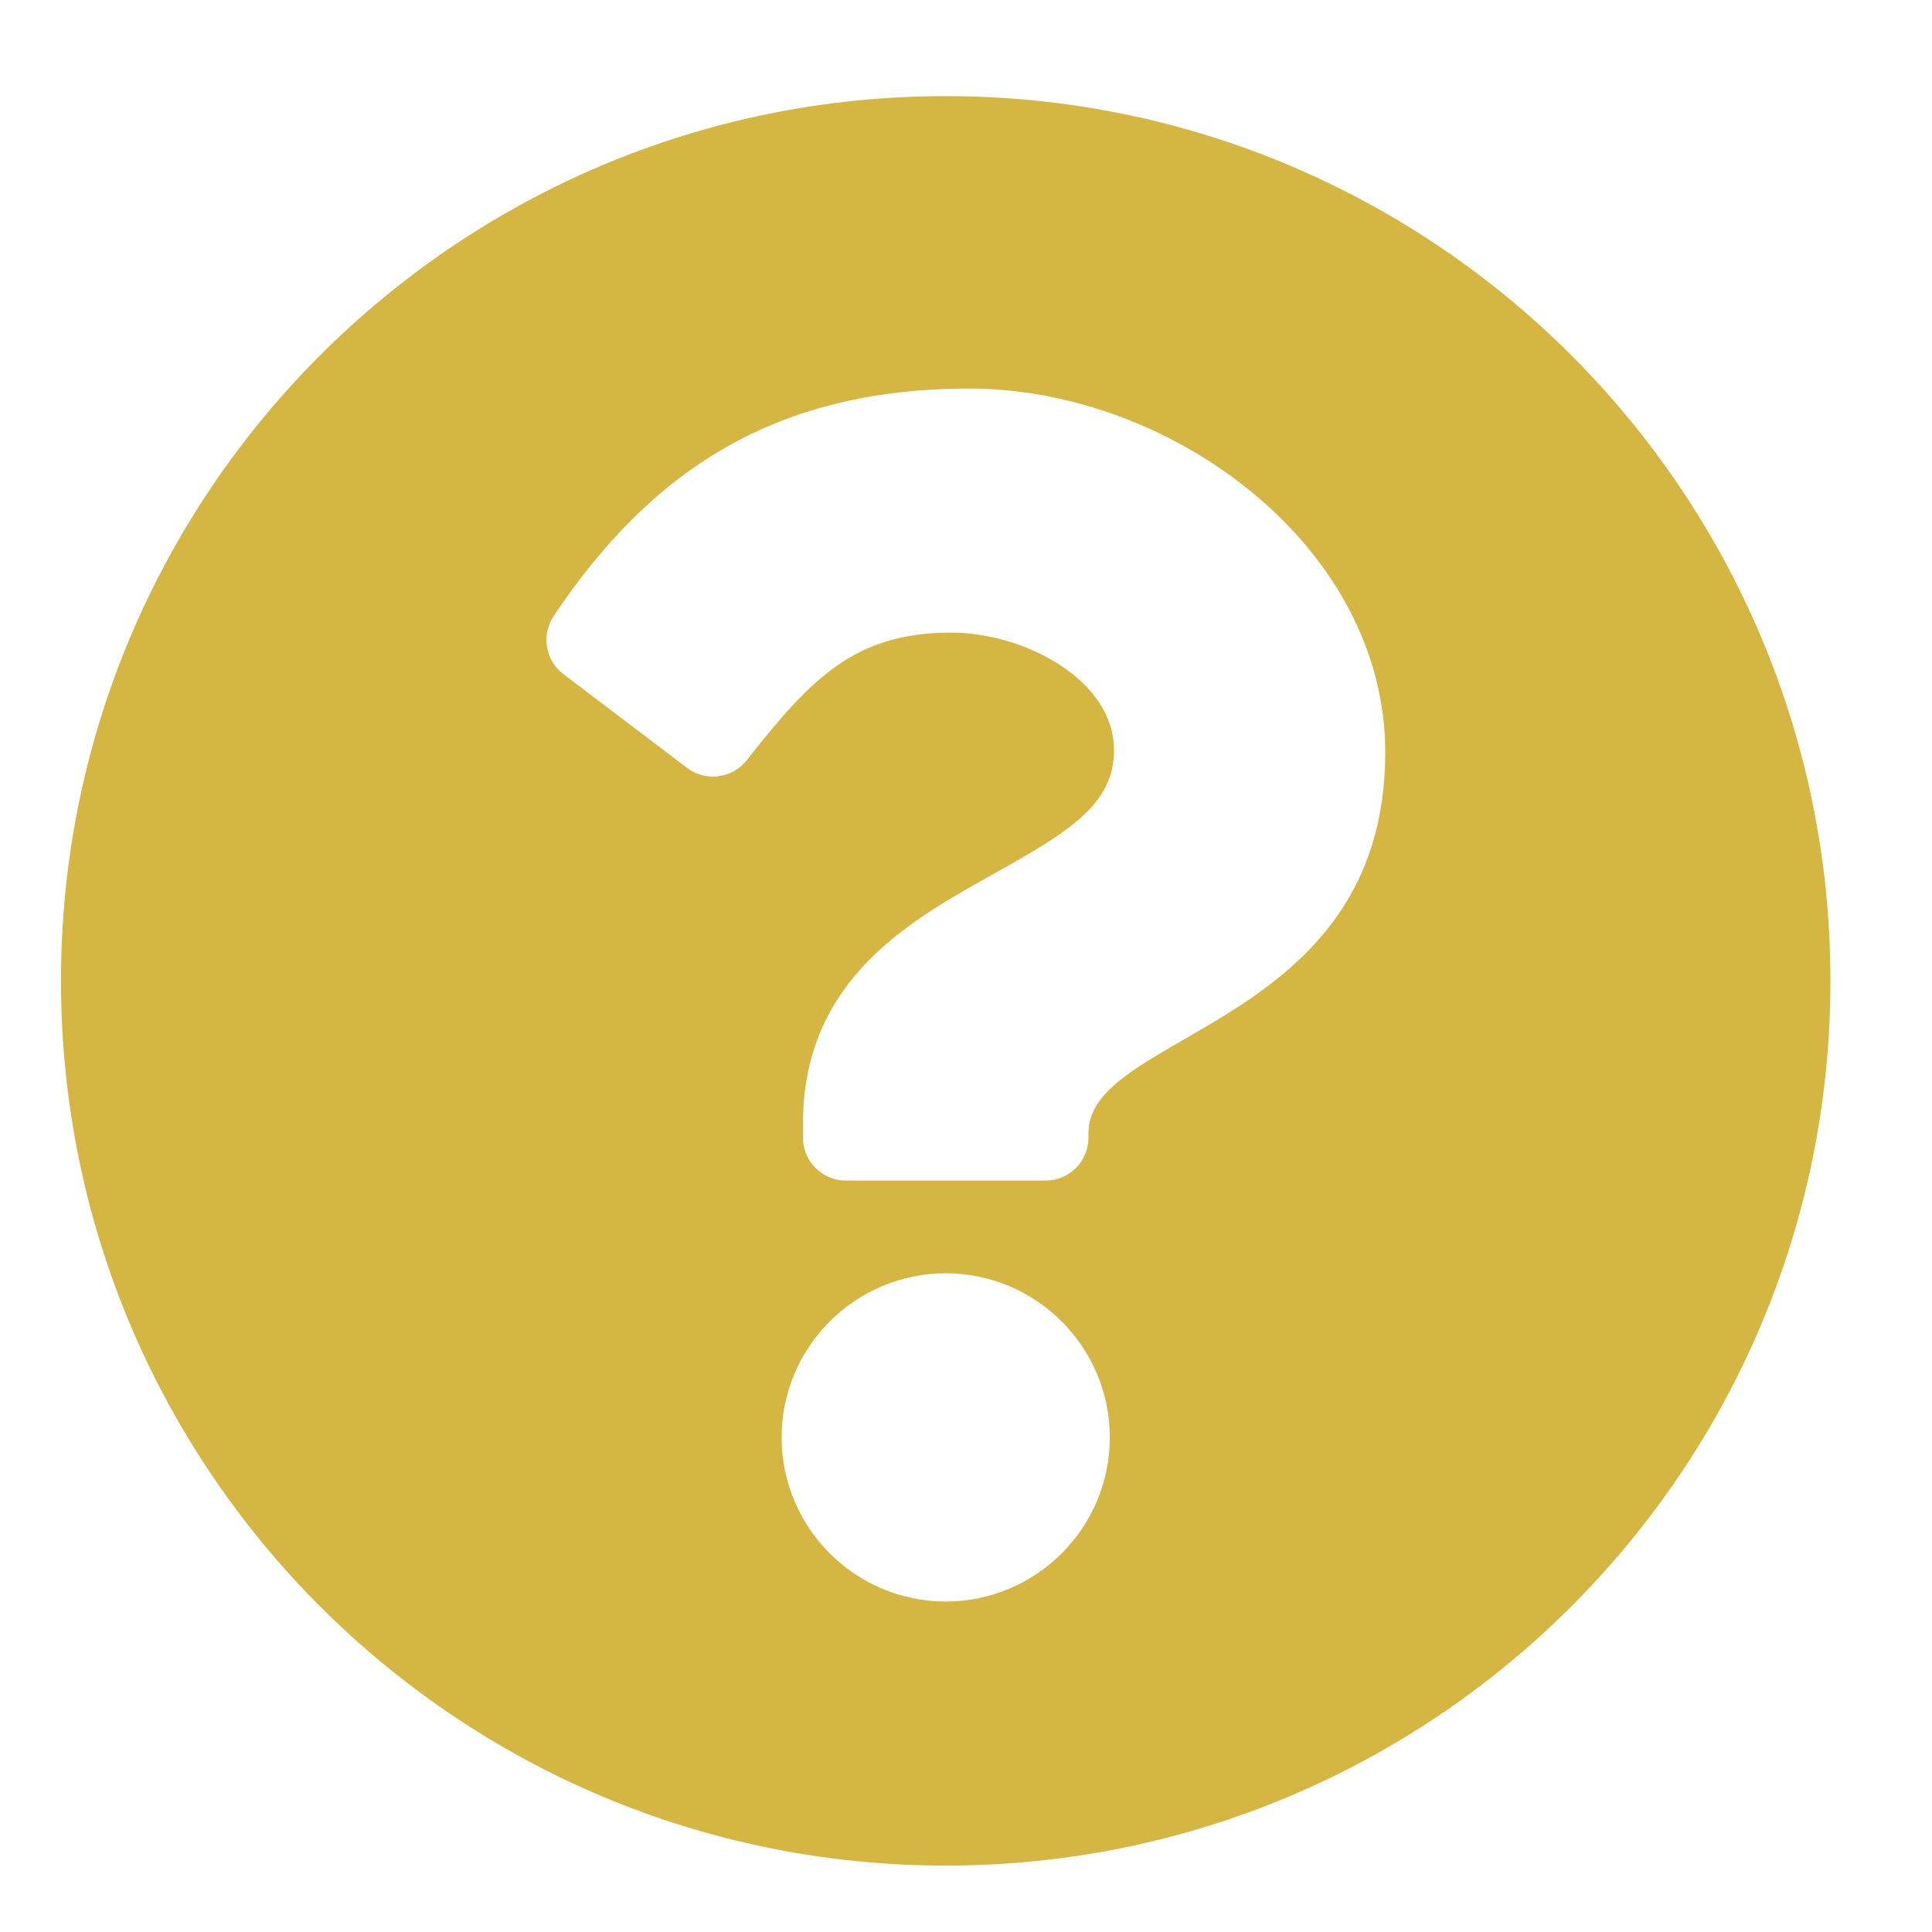 <svg width="16" height="16" viewBox="0 0 16 16" fill="none" xmlns="http://www.w3.org/2000/svg">
<path d="M15.159 8.123C15.159 12.17 11.878 15.45 7.832 15.45C3.786 15.45 0.505 12.17 0.505 8.123C0.505 4.077 3.786 0.796 7.832 0.796C11.878 0.796 15.159 4.077 15.159 8.123ZM8.029 3.218C6.419 3.218 5.392 3.896 4.585 5.102C4.481 5.258 4.516 5.469 4.665 5.582L5.691 6.36C5.844 6.476 6.064 6.448 6.183 6.297C6.711 5.627 7.073 5.239 7.876 5.239C8.48 5.239 9.226 5.628 9.226 6.213C9.226 6.655 8.861 6.883 8.265 7.217C7.57 7.606 6.65 8.091 6.65 9.304V9.423C6.65 9.618 6.809 9.777 7.005 9.777H8.659C8.855 9.777 9.014 9.618 9.014 9.423V9.383C9.014 8.542 11.472 8.507 11.472 6.232C11.472 4.518 9.694 3.218 8.029 3.218ZM7.832 10.545C7.083 10.545 6.473 11.155 6.473 11.904C6.473 12.654 7.083 13.263 7.832 13.263C8.581 13.263 9.191 12.654 9.191 11.904C9.191 11.155 8.581 10.545 7.832 10.545Z" fill="#D5B642"/>
</svg>
